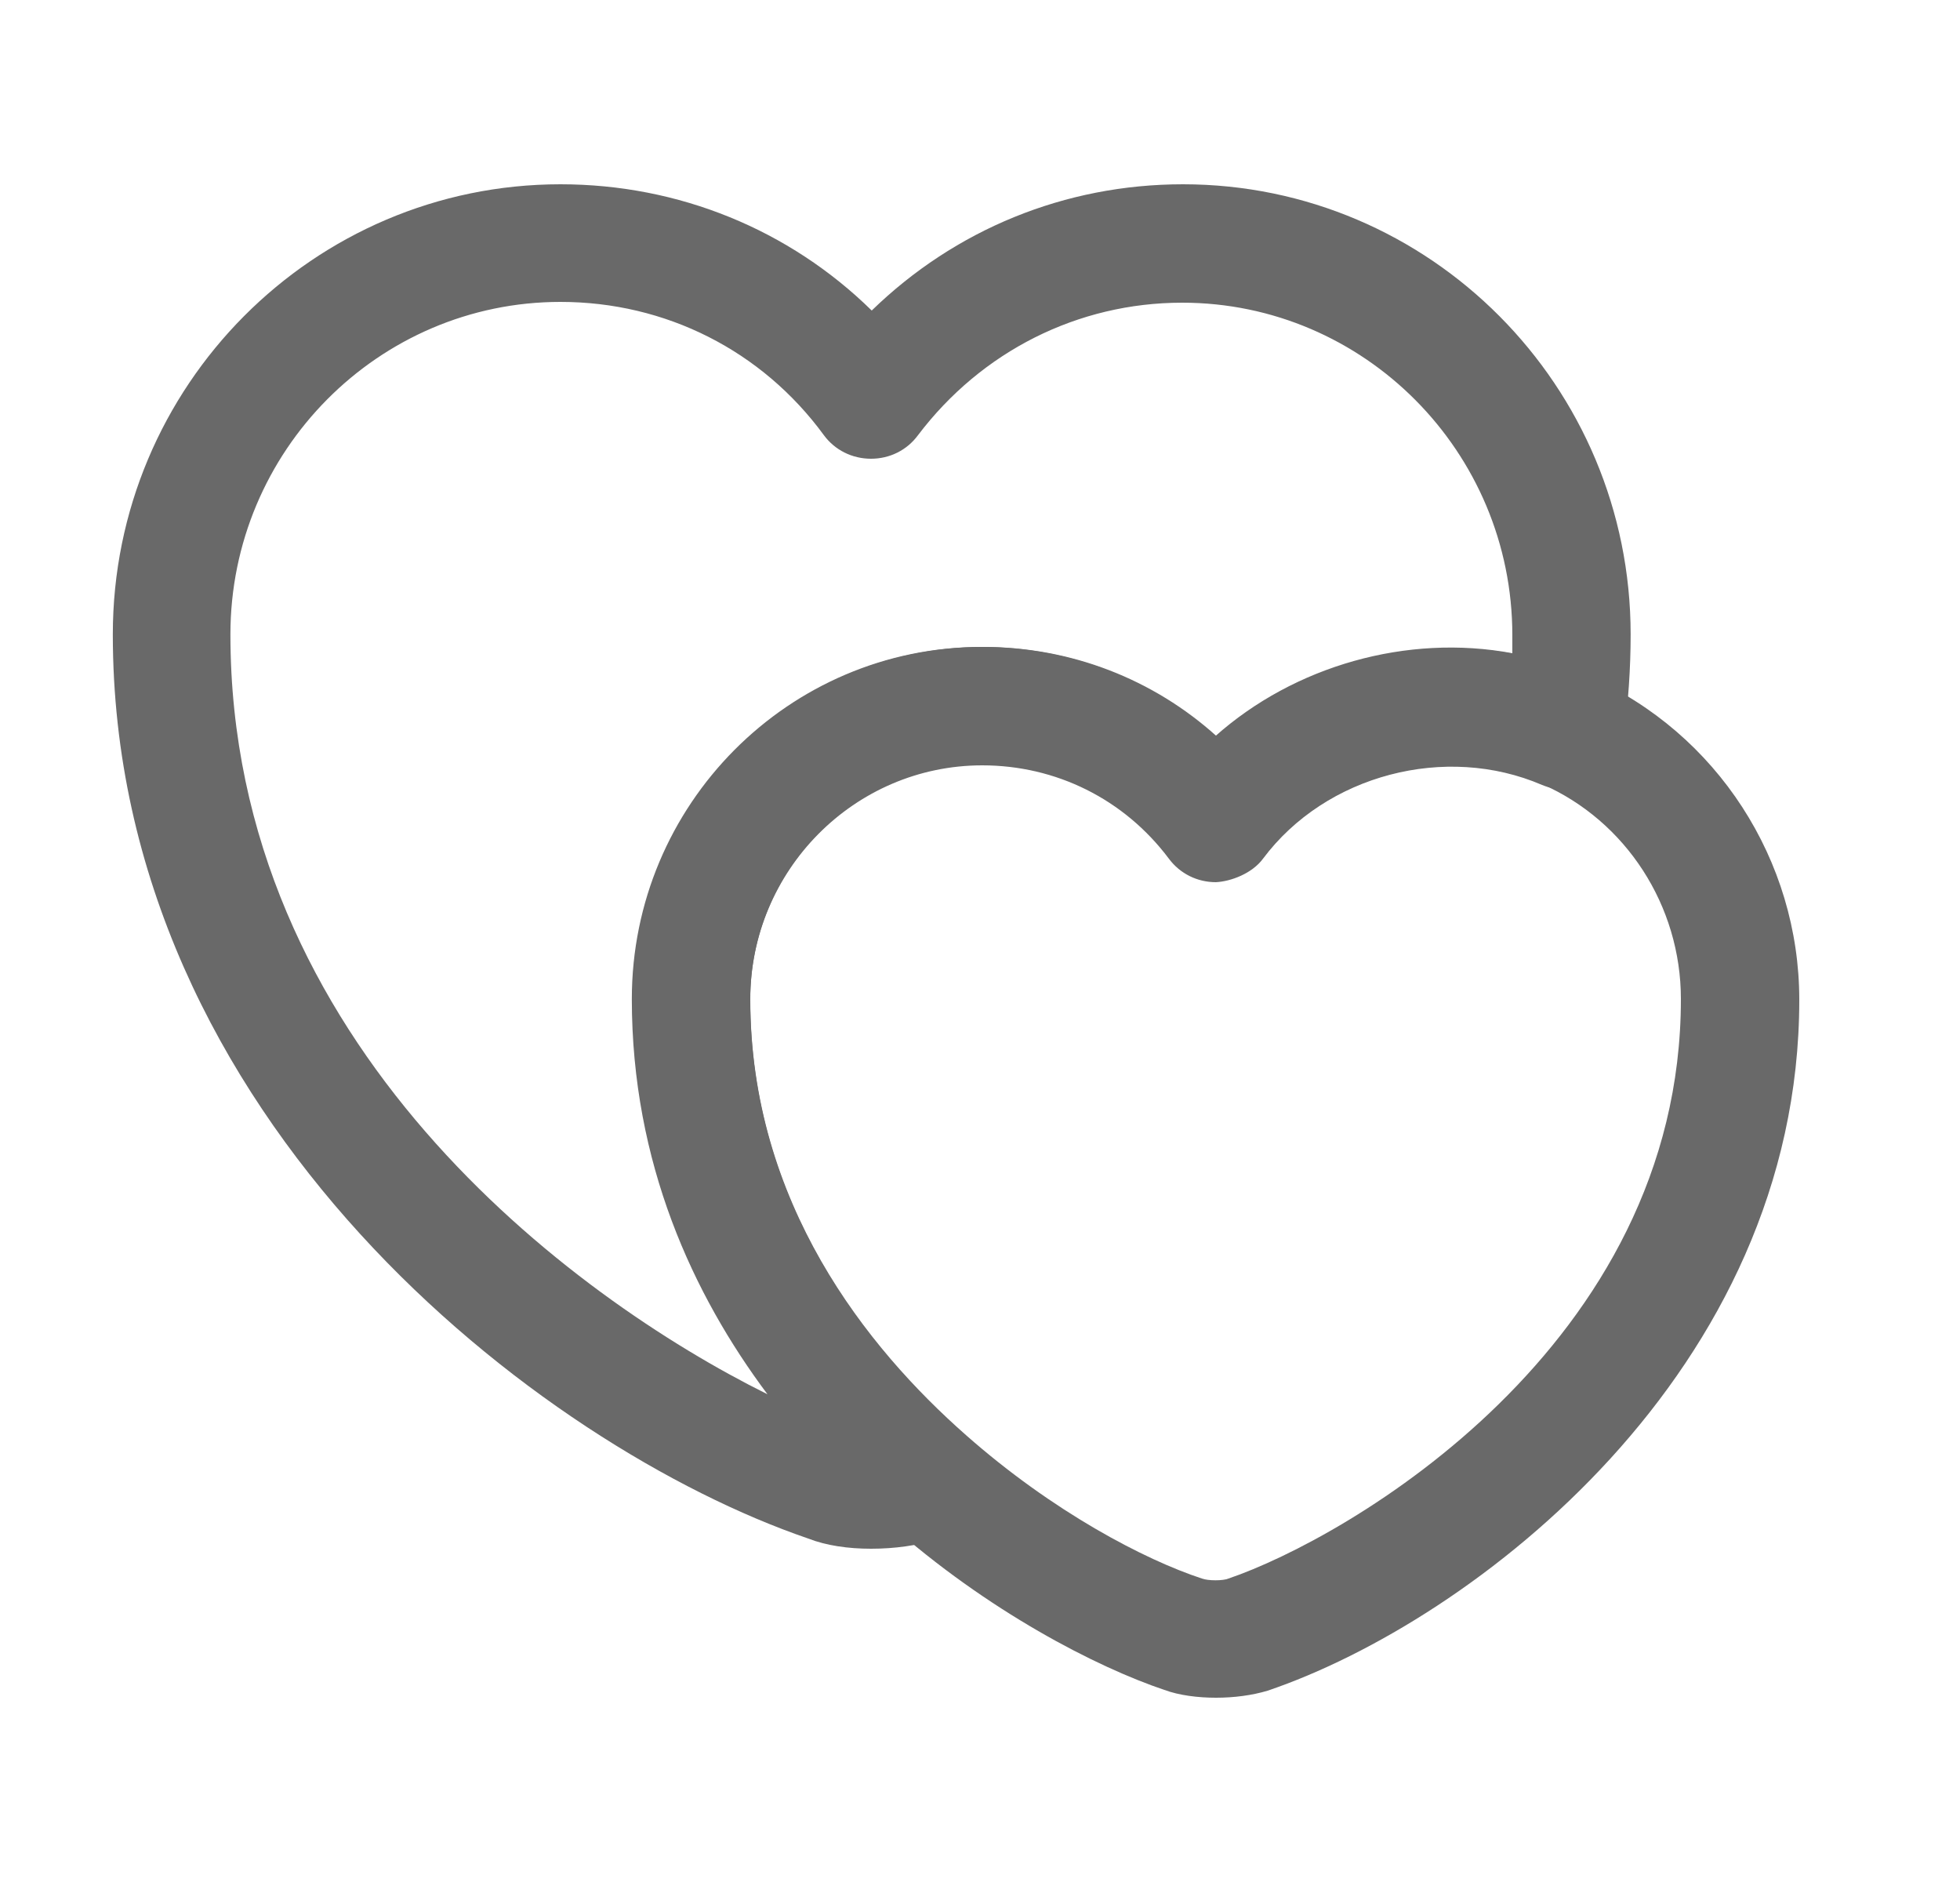 <svg width="25" height="24" viewBox="0 0 25 24" fill="none" xmlns="http://www.w3.org/2000/svg">
<path d="M11.11 19.75C10.819 19.75 10.539 19.71 10.309 19.62C6.889 18.45 1.439 14.27 1.439 8.09C1.439 4.92 3.999 2.35 7.149 2.35C8.659 2.35 10.069 2.93 11.119 3.96C12.179 2.93 13.579 2.35 15.089 2.35C18.239 2.35 20.799 4.92 20.799 8.09C20.799 8.52 20.769 8.96 20.709 9.41C20.679 9.64 20.539 9.85 20.339 9.97C20.139 10.09 19.89 10.1 19.669 10.01C18.439 9.48 16.91 9.88 16.11 10.95C15.97 11.14 15.7 11.24 15.509 11.25C15.27 11.25 15.05 11.14 14.909 10.95C14.339 10.19 13.469 9.76 12.529 9.76C10.899 9.76 9.569 11.1 9.569 12.75C9.569 15.35 11.059 17.2 12.319 18.31C12.499 18.47 12.589 18.7 12.569 18.94C12.55 19.18 12.419 19.39 12.209 19.52C12.099 19.58 12.009 19.62 11.959 19.63C11.699 19.71 11.409 19.75 11.11 19.75ZM7.149 3.85C4.829 3.85 2.939 5.75 2.939 8.09C2.939 13.32 7.289 16.54 9.789 17.78C8.839 16.51 8.059 14.83 8.059 12.74C8.059 10.26 10.059 8.25 12.519 8.25C13.639 8.25 14.69 8.66 15.499 9.39C16.509 8.49 17.95 8.08 19.29 8.33C19.29 8.25 19.29 8.17 19.29 8.1C19.29 5.76 17.399 3.86 15.079 3.86C13.749 3.86 12.519 4.48 11.709 5.55C11.569 5.74 11.35 5.85 11.11 5.85C10.87 5.85 10.649 5.74 10.509 5.55C9.719 4.47 8.489 3.85 7.149 3.85Z" fill="#696969"/>
<path d="M15.51 21.65C15.28 21.65 15.04 21.62 14.85 21.55C13.99 21.26 12.6 20.55 11.33 19.42C9.85 18.11 8.08 15.89 8.08 12.74C8.08 10.26 10.08 8.25 12.54 8.25C13.66 8.25 14.71 8.66 15.52 9.39C16.78 8.26 18.7 7.94 20.28 8.63C21.9 9.35 22.95 10.97 22.95 12.75C22.95 17.49 18.79 20.67 16.17 21.56C15.97 21.62 15.74 21.65 15.51 21.65ZM12.53 9.75C10.9 9.75 9.57 11.09 9.57 12.74C9.57 15.34 11.06 17.19 12.32 18.3C13.43 19.28 14.6 19.89 15.33 20.13C15.41 20.16 15.6 20.16 15.67 20.13C17.17 19.62 21.44 17.17 21.44 12.74C21.44 11.55 20.74 10.47 19.67 10C18.46 9.47 16.91 9.87 16.11 10.94C15.97 11.13 15.7 11.23 15.51 11.24C15.27 11.24 15.05 11.13 14.91 10.94C14.34 10.18 13.47 9.75 12.53 9.75Z" fill="#696969"/>
</svg>

